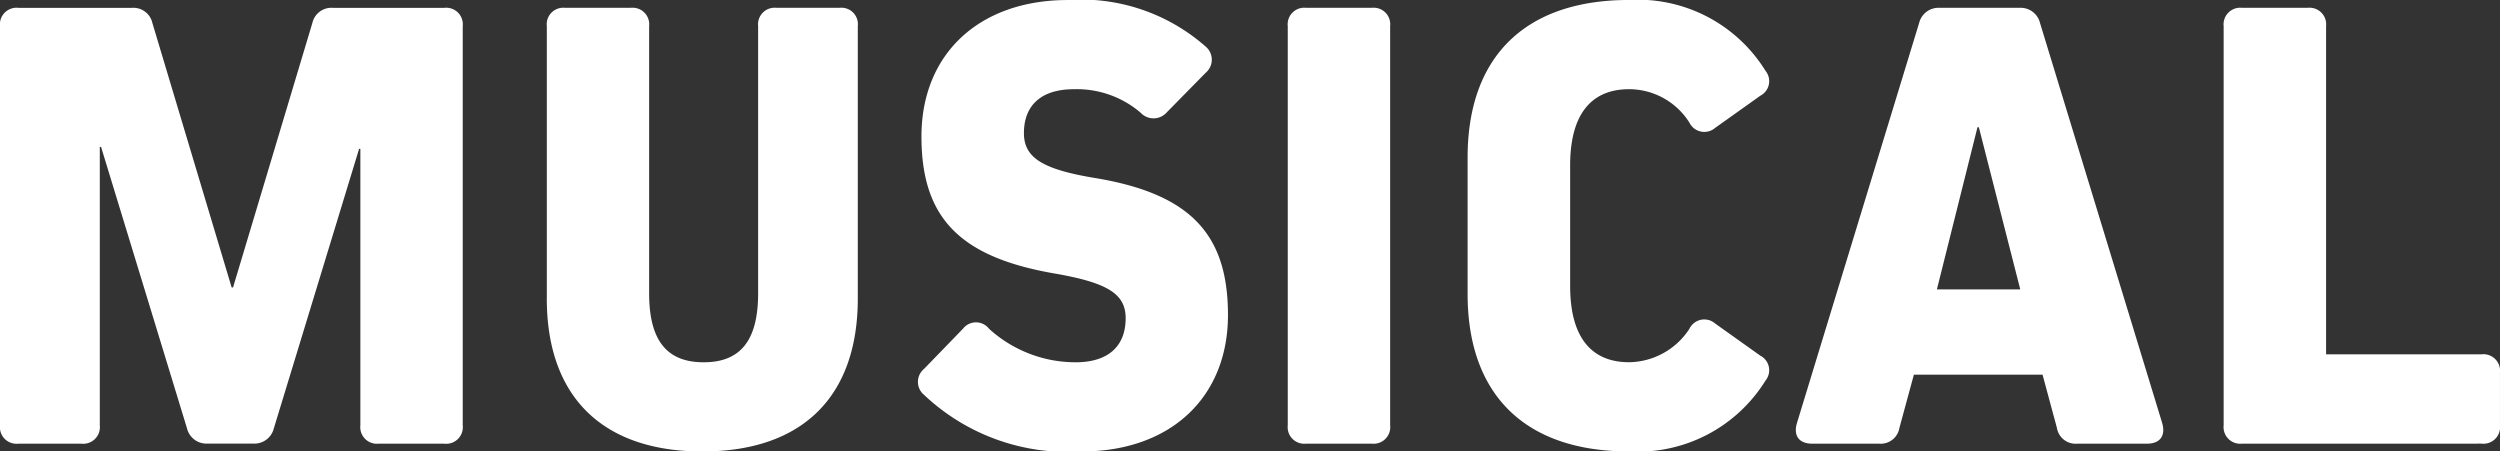 <svg xmlns="http://www.w3.org/2000/svg" width="99.502" height="17.969" viewBox="0 0 99.502 17.969">
  <rect x="0" y="0" width="99.502" height="17.969" fill="#333333" stroke="none"/>
  <path id="Union_28" data-name="Union 28" d="M18191.756-2360.956v-5.432c0-4.022,2.3-6.269,6.424-6.269a5.972,5.972,0,0,1,5.432,2.819.652.652,0,0,1-.207.993l-1.8,1.281a.659.659,0,0,1-1.02-.21,2.843,2.843,0,0,0-2.4-1.332c-1.543,0-2.348,1.043-2.348,3.029v4.809c0,1.981.8,3.029,2.348,3.029a2.909,2.909,0,0,0,2.4-1.332.656.656,0,0,1,1.02-.211l1.8,1.281a.652.652,0,0,1,.207.993,5.981,5.981,0,0,1-5.432,2.819C18194.053-2354.687,18191.756-2356.934,18191.756-2360.956Zm-21.658,3.995a.67.67,0,0,1,.027-1.016l1.543-1.592a.657.657,0,0,1,1.043,0,5.112,5.112,0,0,0,3.449,1.332c1.277,0,1.986-.627,1.986-1.753,0-.965-.709-1.409-2.795-1.775-3.84-.654-5.332-2.247-5.332-5.459,0-3.29,2.3-5.431,5.826-5.431a7.5,7.5,0,0,1,5.486,1.853.681.681,0,0,1,0,1.043l-1.543,1.569a.7.7,0,0,1-1.043.023,3.9,3.9,0,0,0-2.664-.938c-1.281,0-1.984.627-1.984,1.748,0,.97.73,1.437,2.795,1.78,3.84.627,5.326,2.247,5.326,5.459,0,3.29-2.3,5.431-5.824,5.431A8.322,8.322,0,0,1,18170.1-2356.961Zm-14.99-3.812v-10.84a.659.659,0,0,1,.727-.732h2.613a.662.662,0,0,1,.732.732v10.63c0,1.881.705,2.746,2.17,2.746s2.168-.865,2.168-2.746v-10.63a.662.662,0,0,1,.732-.732h2.508a.657.657,0,0,1,.727.732v10.84c0,3.917-2.219,6.086-6.186,6.086S18155.107-2356.856,18155.107-2360.773Zm67.471,5.775a.663.663,0,0,1-.732-.732v-15.883a.663.663,0,0,1,.732-.732h2.613a.662.662,0,0,1,.732.732v13.059h6.189a.661.661,0,0,1,.732.732v2.091a.661.661,0,0,1-.732.732Zm-6.557,0a.752.752,0,0,1-.811-.627l-.572-2.119h-5.121l-.576,2.119a.752.752,0,0,1-.809.627h-2.664c-.521,0-.76-.316-.6-.837l4.859-15.91a.794.794,0,0,1,.814-.6h3.186a.792.792,0,0,1,.809.6l4.859,15.91c.156.521-.078.837-.6.837Zm-5.588-6.141h3.318l-1.648-6.452h-.055Zm-25.107,6.141a.661.661,0,0,1-.729-.732v-15.883a.66.66,0,0,1,.729-.732h2.617a.66.66,0,0,1,.729.732v15.883a.661.661,0,0,1-.729.732Zm-36.908,0a.661.661,0,0,1-.732-.732v-11h-.051l-3.395,11.129a.794.794,0,0,1-.811.6h-1.83a.794.794,0,0,1-.811-.6l-3.422-11.206h-.051v11.078a.662.662,0,0,1-.732.732h-2.508a.662.662,0,0,1-.732-.732v-15.883a.662.662,0,0,1,.732-.732h4.521a.774.774,0,0,1,.811.6l3.156,10.529h.055l3.158-10.529a.777.777,0,0,1,.814-.6h4.438a.661.661,0,0,1,.732.732v15.883a.661.661,0,0,1-.732.732Z" transform="translate(-18133.344 2372.656)" fill="#fff"/>
</svg>
